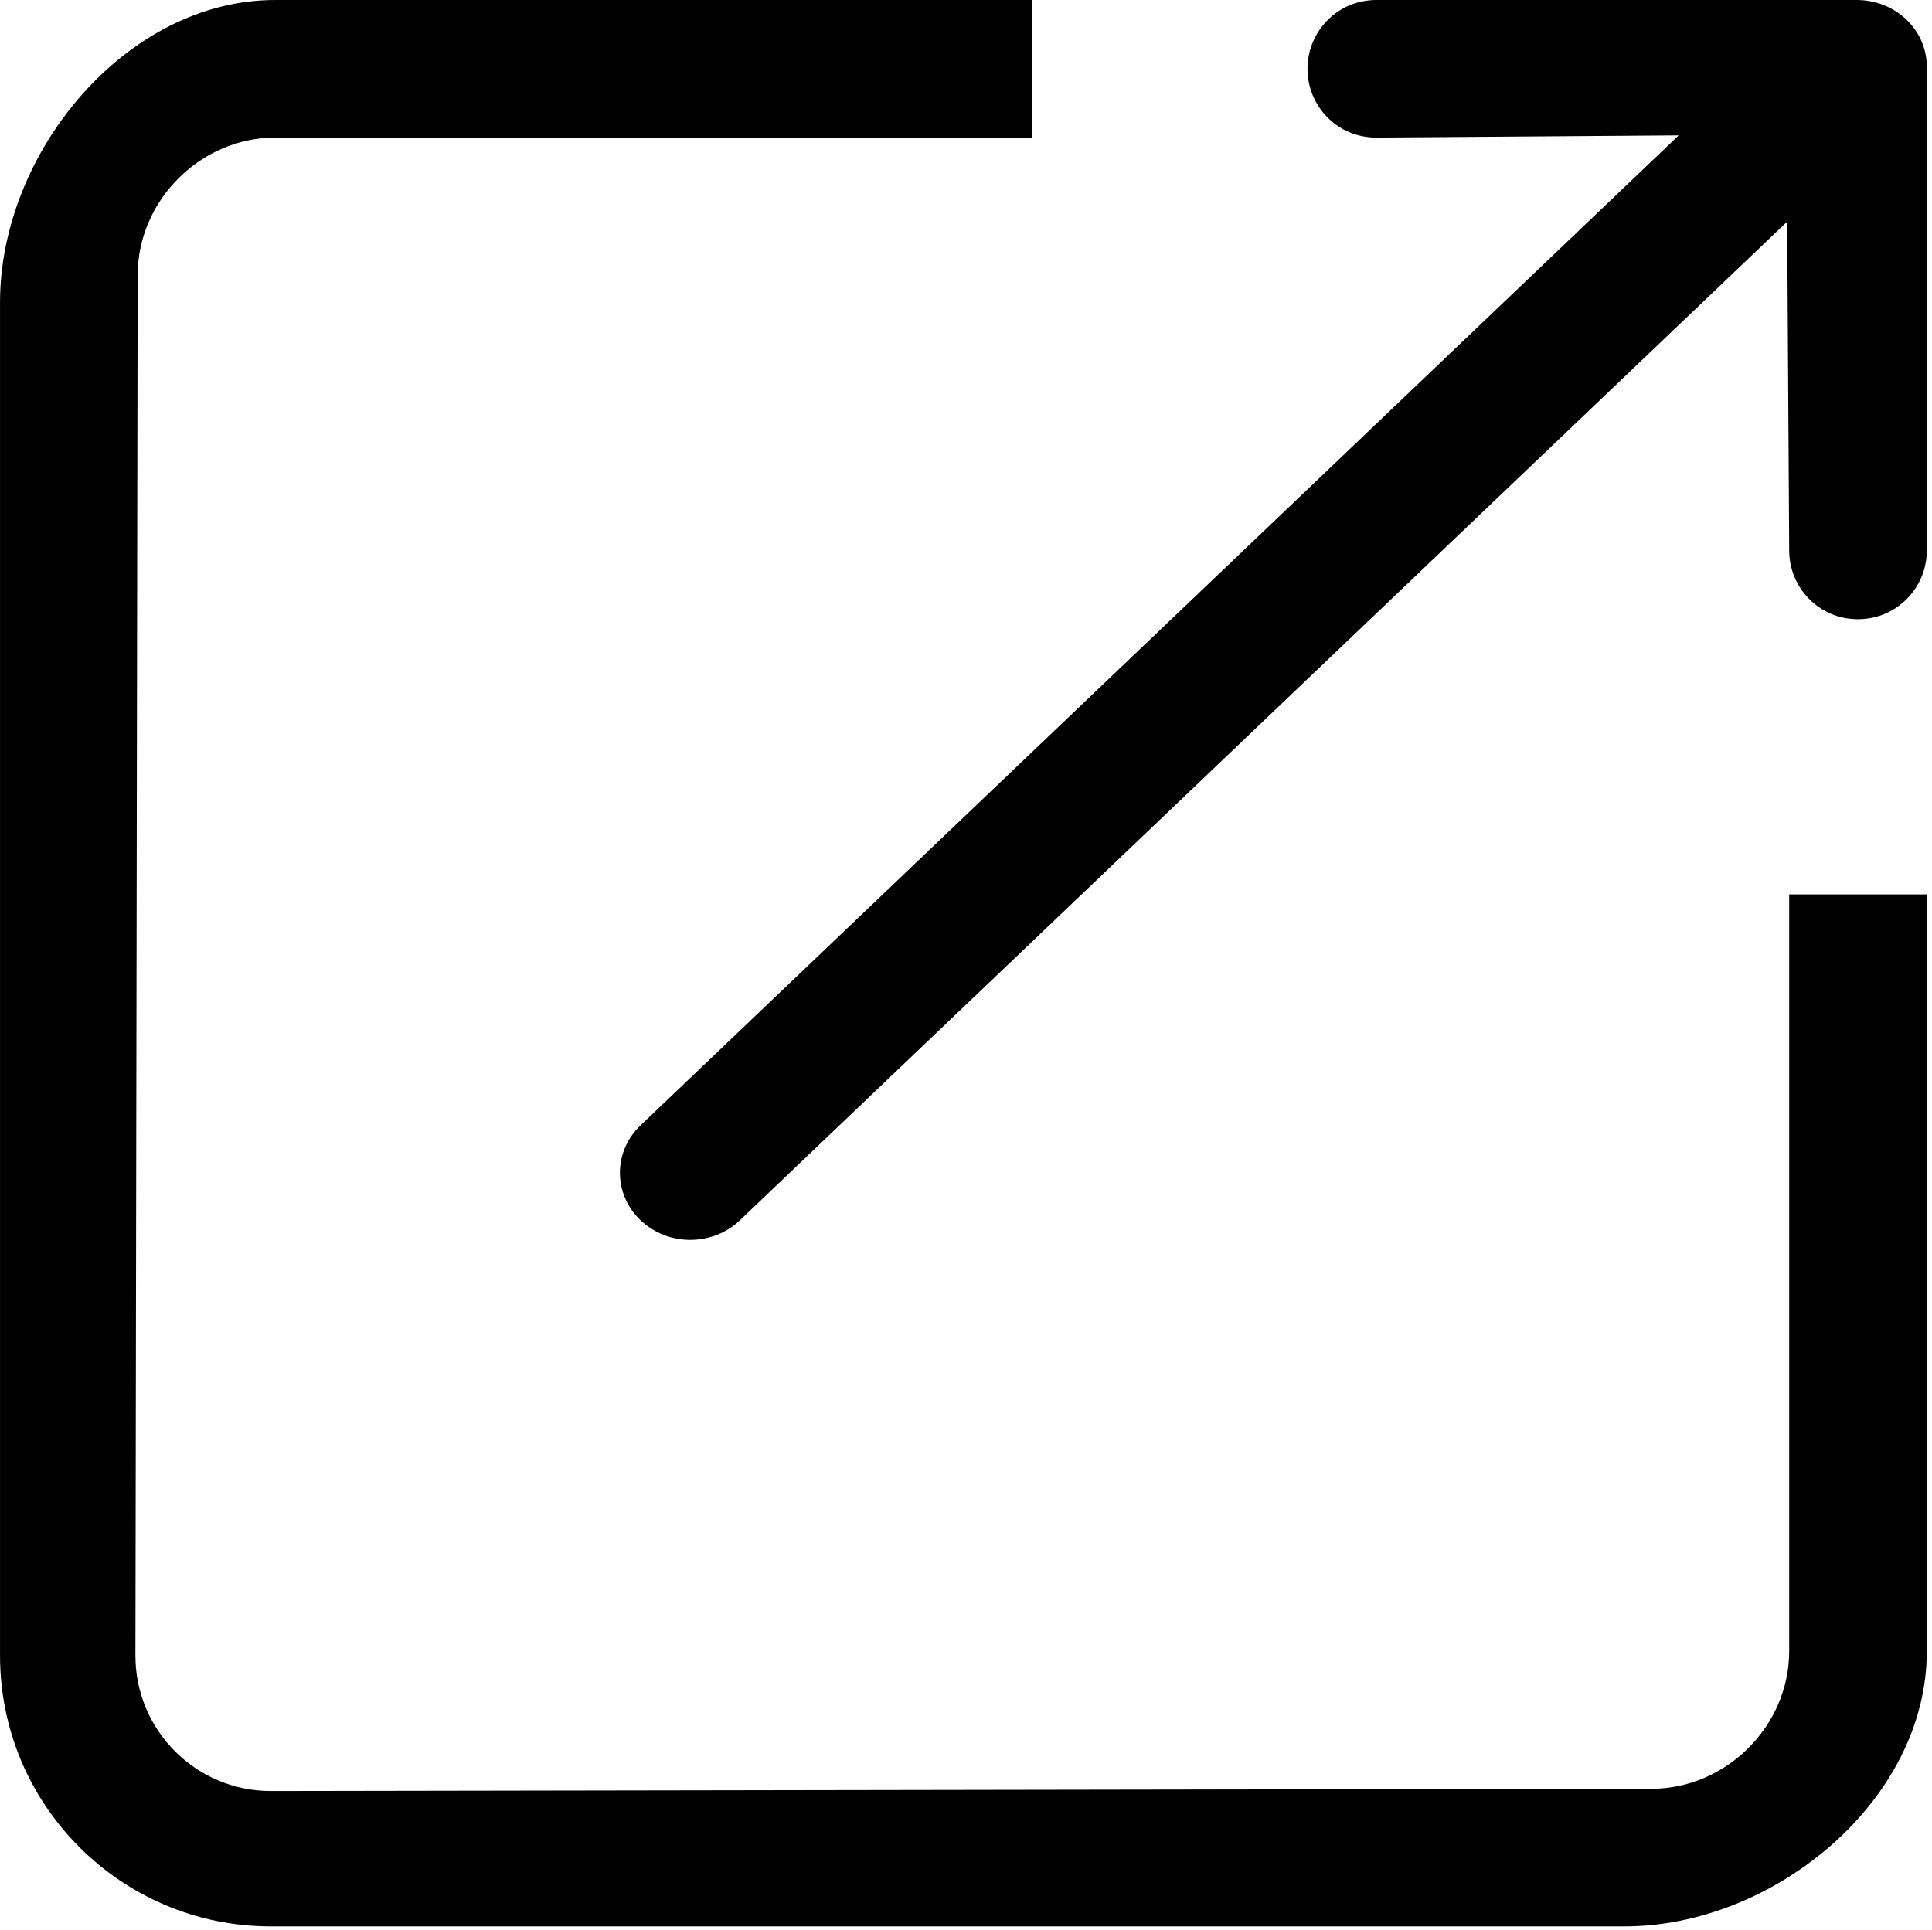 <?xml version="1.0" standalone="no"?><!DOCTYPE svg PUBLIC "-//W3C//DTD SVG 1.1//EN" "http://www.w3.org/Graphics/SVG/1.1/DTD/svg11.dtd"><svg class="icon" width="200px" height="199.80px" viewBox="0 0 1025 1024" version="1.1" xmlns="http://www.w3.org/2000/svg"><path d="M940.014 101.064"  /><path d="M982.011 201.105"  /><path d="M949.245 876.227c0 39.656-33.344 73.02-73.013 73.02l-732.582 1.196c-39.663 0-71.818-32.155-71.818-71.811l1.188-732.592c0-39.67 33.357-73.02 73.028-73.02l401.605 0L547.653 3.0e-05 146.048 3.0e-05C66.715 3.0e-05 0 81.077 0 160.399l0 718.233c0 79.319 64.316 143.635 143.65 143.635L861.869 1022.268c79.326 0 160.396-66.715 160.396-146.041L1022.265 474.629l-73.02 0L949.245 876.227zM984.965 3.0e-05 730.191 3.0e-05c-20.718 0.032-36.475 16.75-36.511 36.51-0.028 19.757 15.793 36.542 36.511 36.51l160.438-1.171L339.816 597.212c-14.569 13.893-14.569 36.425 0 50.324 14.568 13.886 38.19 13.886 52.751 0L948.17 117.619l1.075 174.46c-0.021 19.757 15.807 36.542 36.51 36.51 20.718-0.025 36.489-16.753 36.511-36.51L1022.265 35.588C1022.308 15.831 1005.675-0.025 984.965 3.0e-05z"  /></svg>